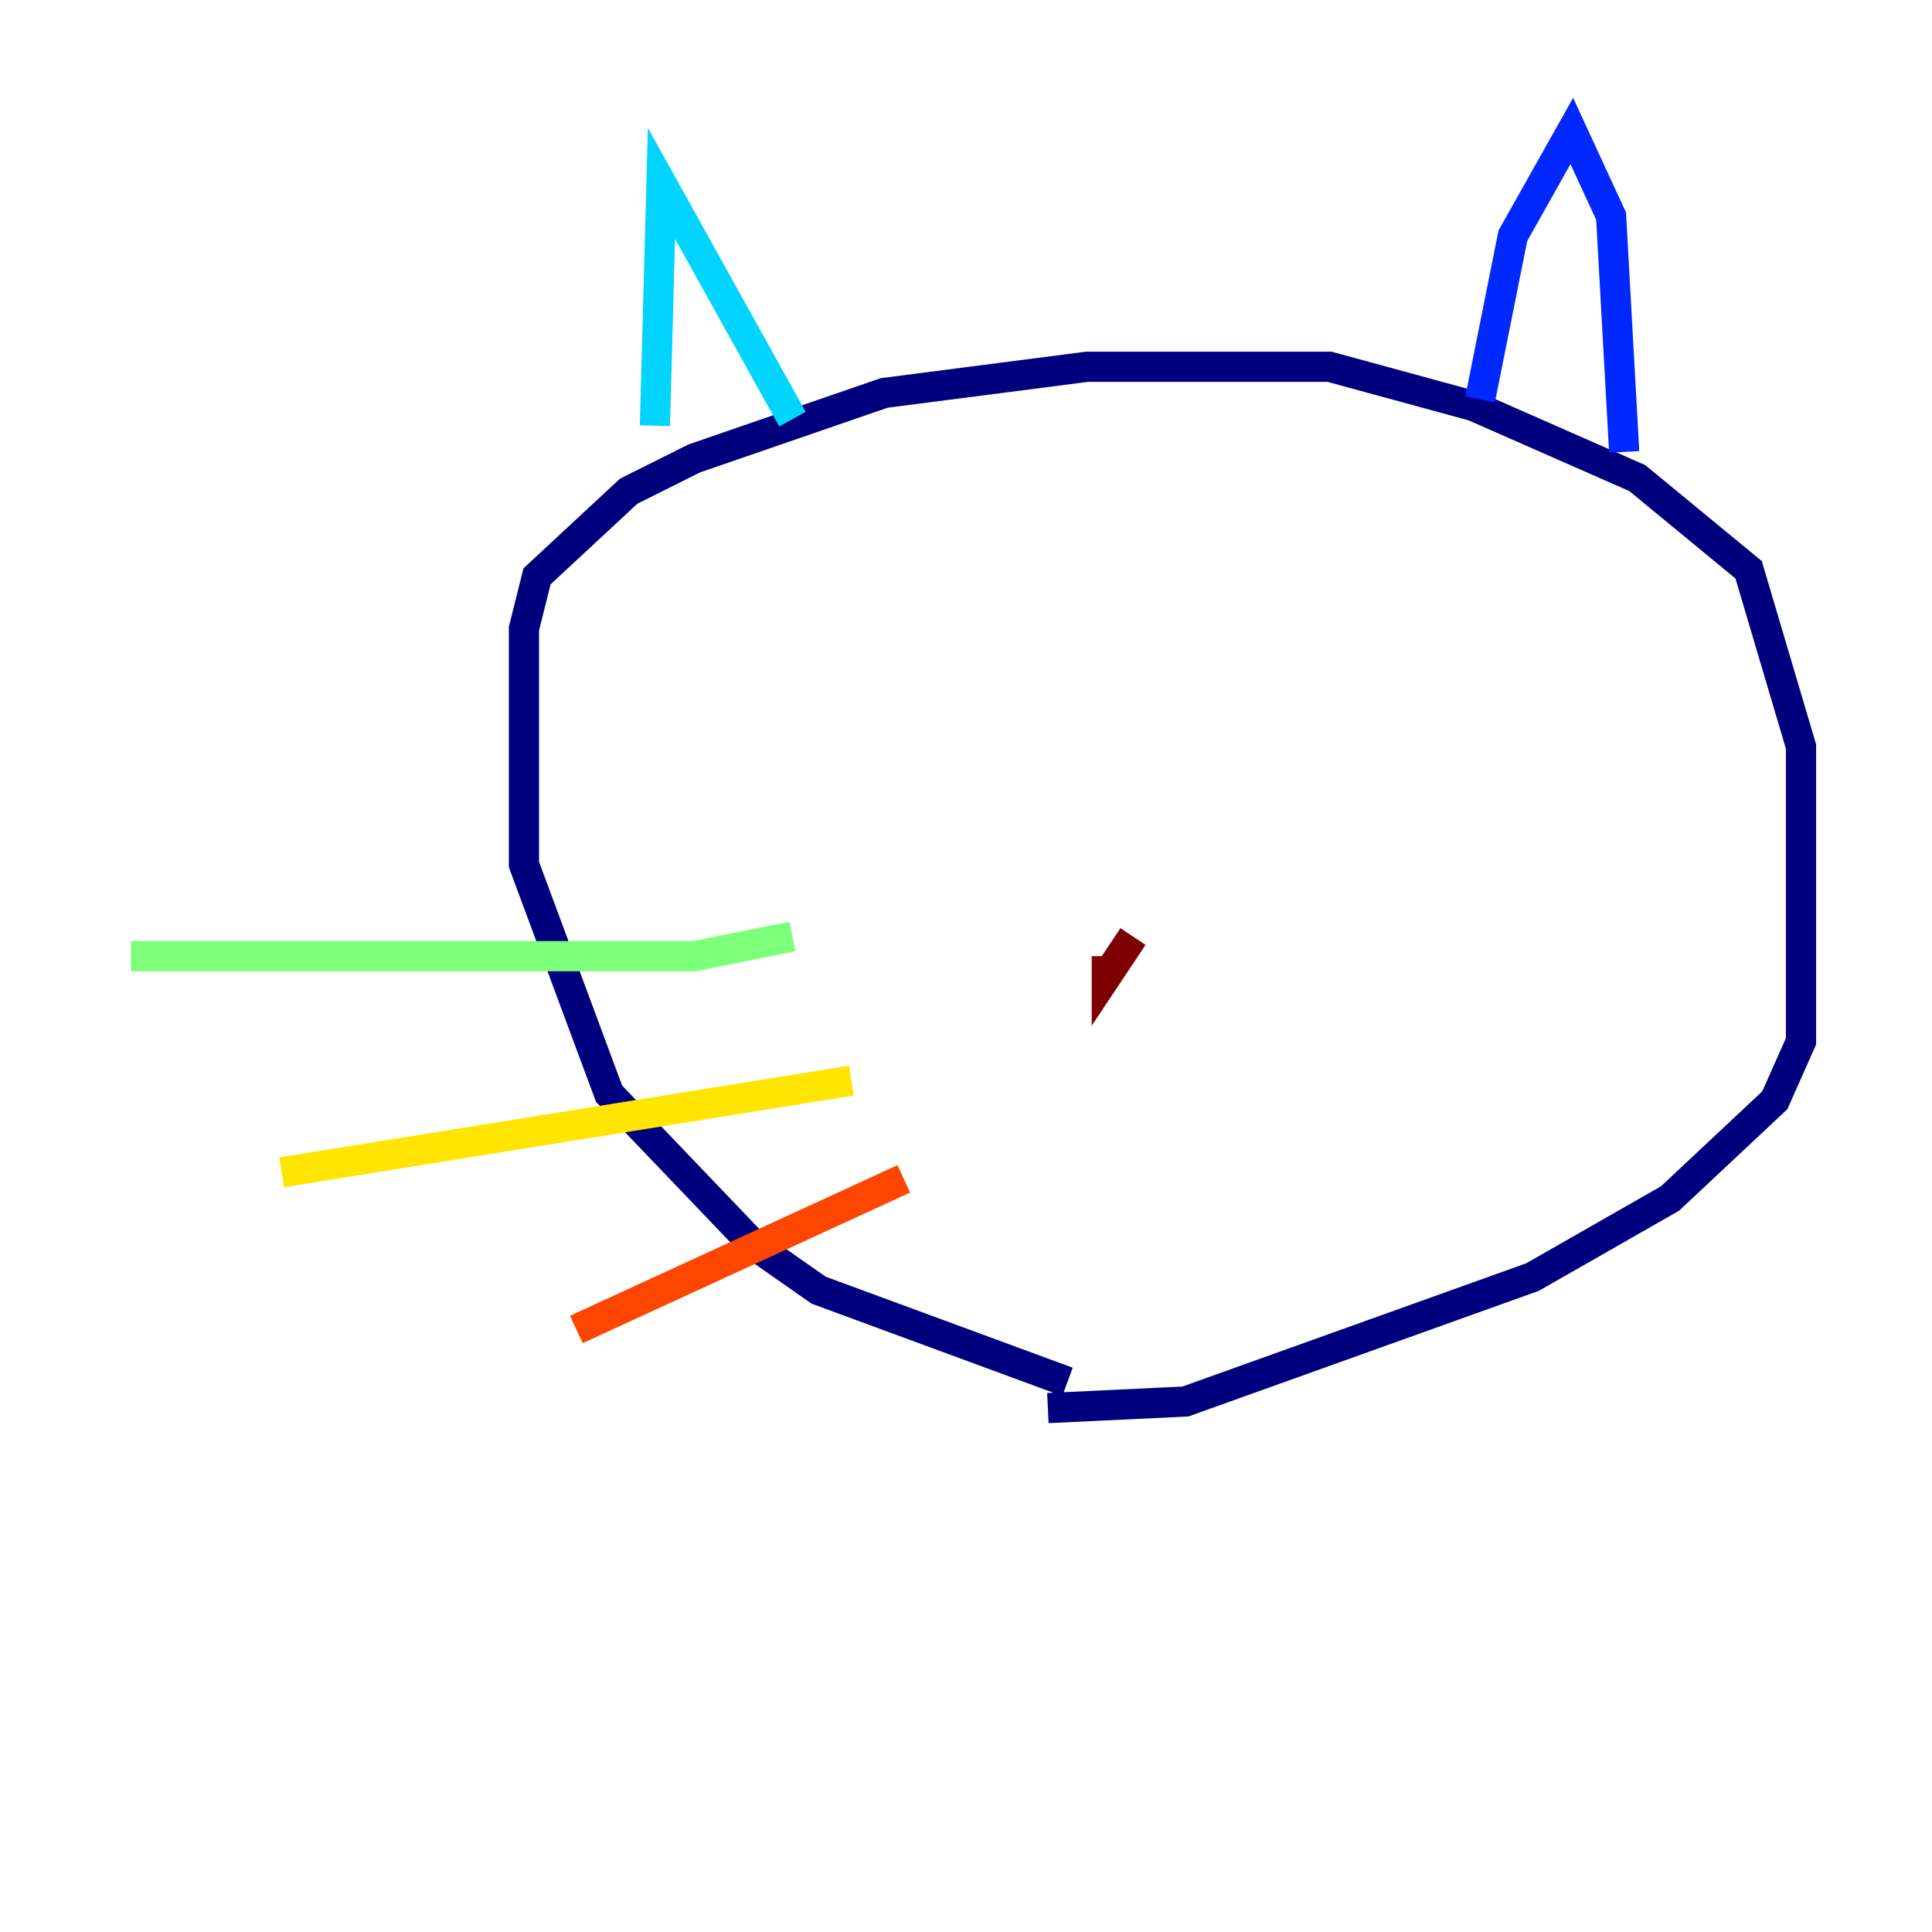 <?xml version="1.0" encoding="utf-8" ?>
<svg baseProfile="tiny" height="128" version="1.2" viewBox="0,0,128,128" width="128" xmlns="http://www.w3.org/2000/svg" xmlns:ev="http://www.w3.org/2001/xml-events" xmlns:xlink="http://www.w3.org/1999/xlink"><defs /><polyline fill="none" points="70.725,91.552 54.237,85.478 49.898,82.441 40.352,72.461 34.712,57.275 34.712,41.654 35.58,38.183 41.654,32.542 45.993,30.373 58.576,26.034 72.027,24.298 88.081,24.298 97.627,26.902 108.475,31.675 115.851,37.749 119.322,49.464 119.322,68.99 117.586,72.895 110.644,79.403 101.532,84.61 78.536,92.854 69.424,93.288" stroke="#00007f" stroke-width="2" /><polyline fill="none" points="98.061,26.468 100.231,15.62 104.136,8.678 106.739,14.319 107.607,29.939" stroke="#0028ff" stroke-width="2" /><polyline fill="none" points="43.39,28.203 43.824,12.149 52.502,27.77" stroke="#00d4ff" stroke-width="2" /><polyline fill="none" points="52.502,62.047 45.993,63.349 8.678,63.349" stroke="#7cff79" stroke-width="2" /><polyline fill="none" points="56.407,71.593 18.658,77.668" stroke="#ffe500" stroke-width="2" /><polyline fill="none" points="59.878,78.102 38.183,88.081" stroke="#ff4600" stroke-width="2" /><polyline fill="none" points="73.329,63.349 73.329,64.651 75.064,62.047" stroke="#7f0000" stroke-width="2" /></svg>